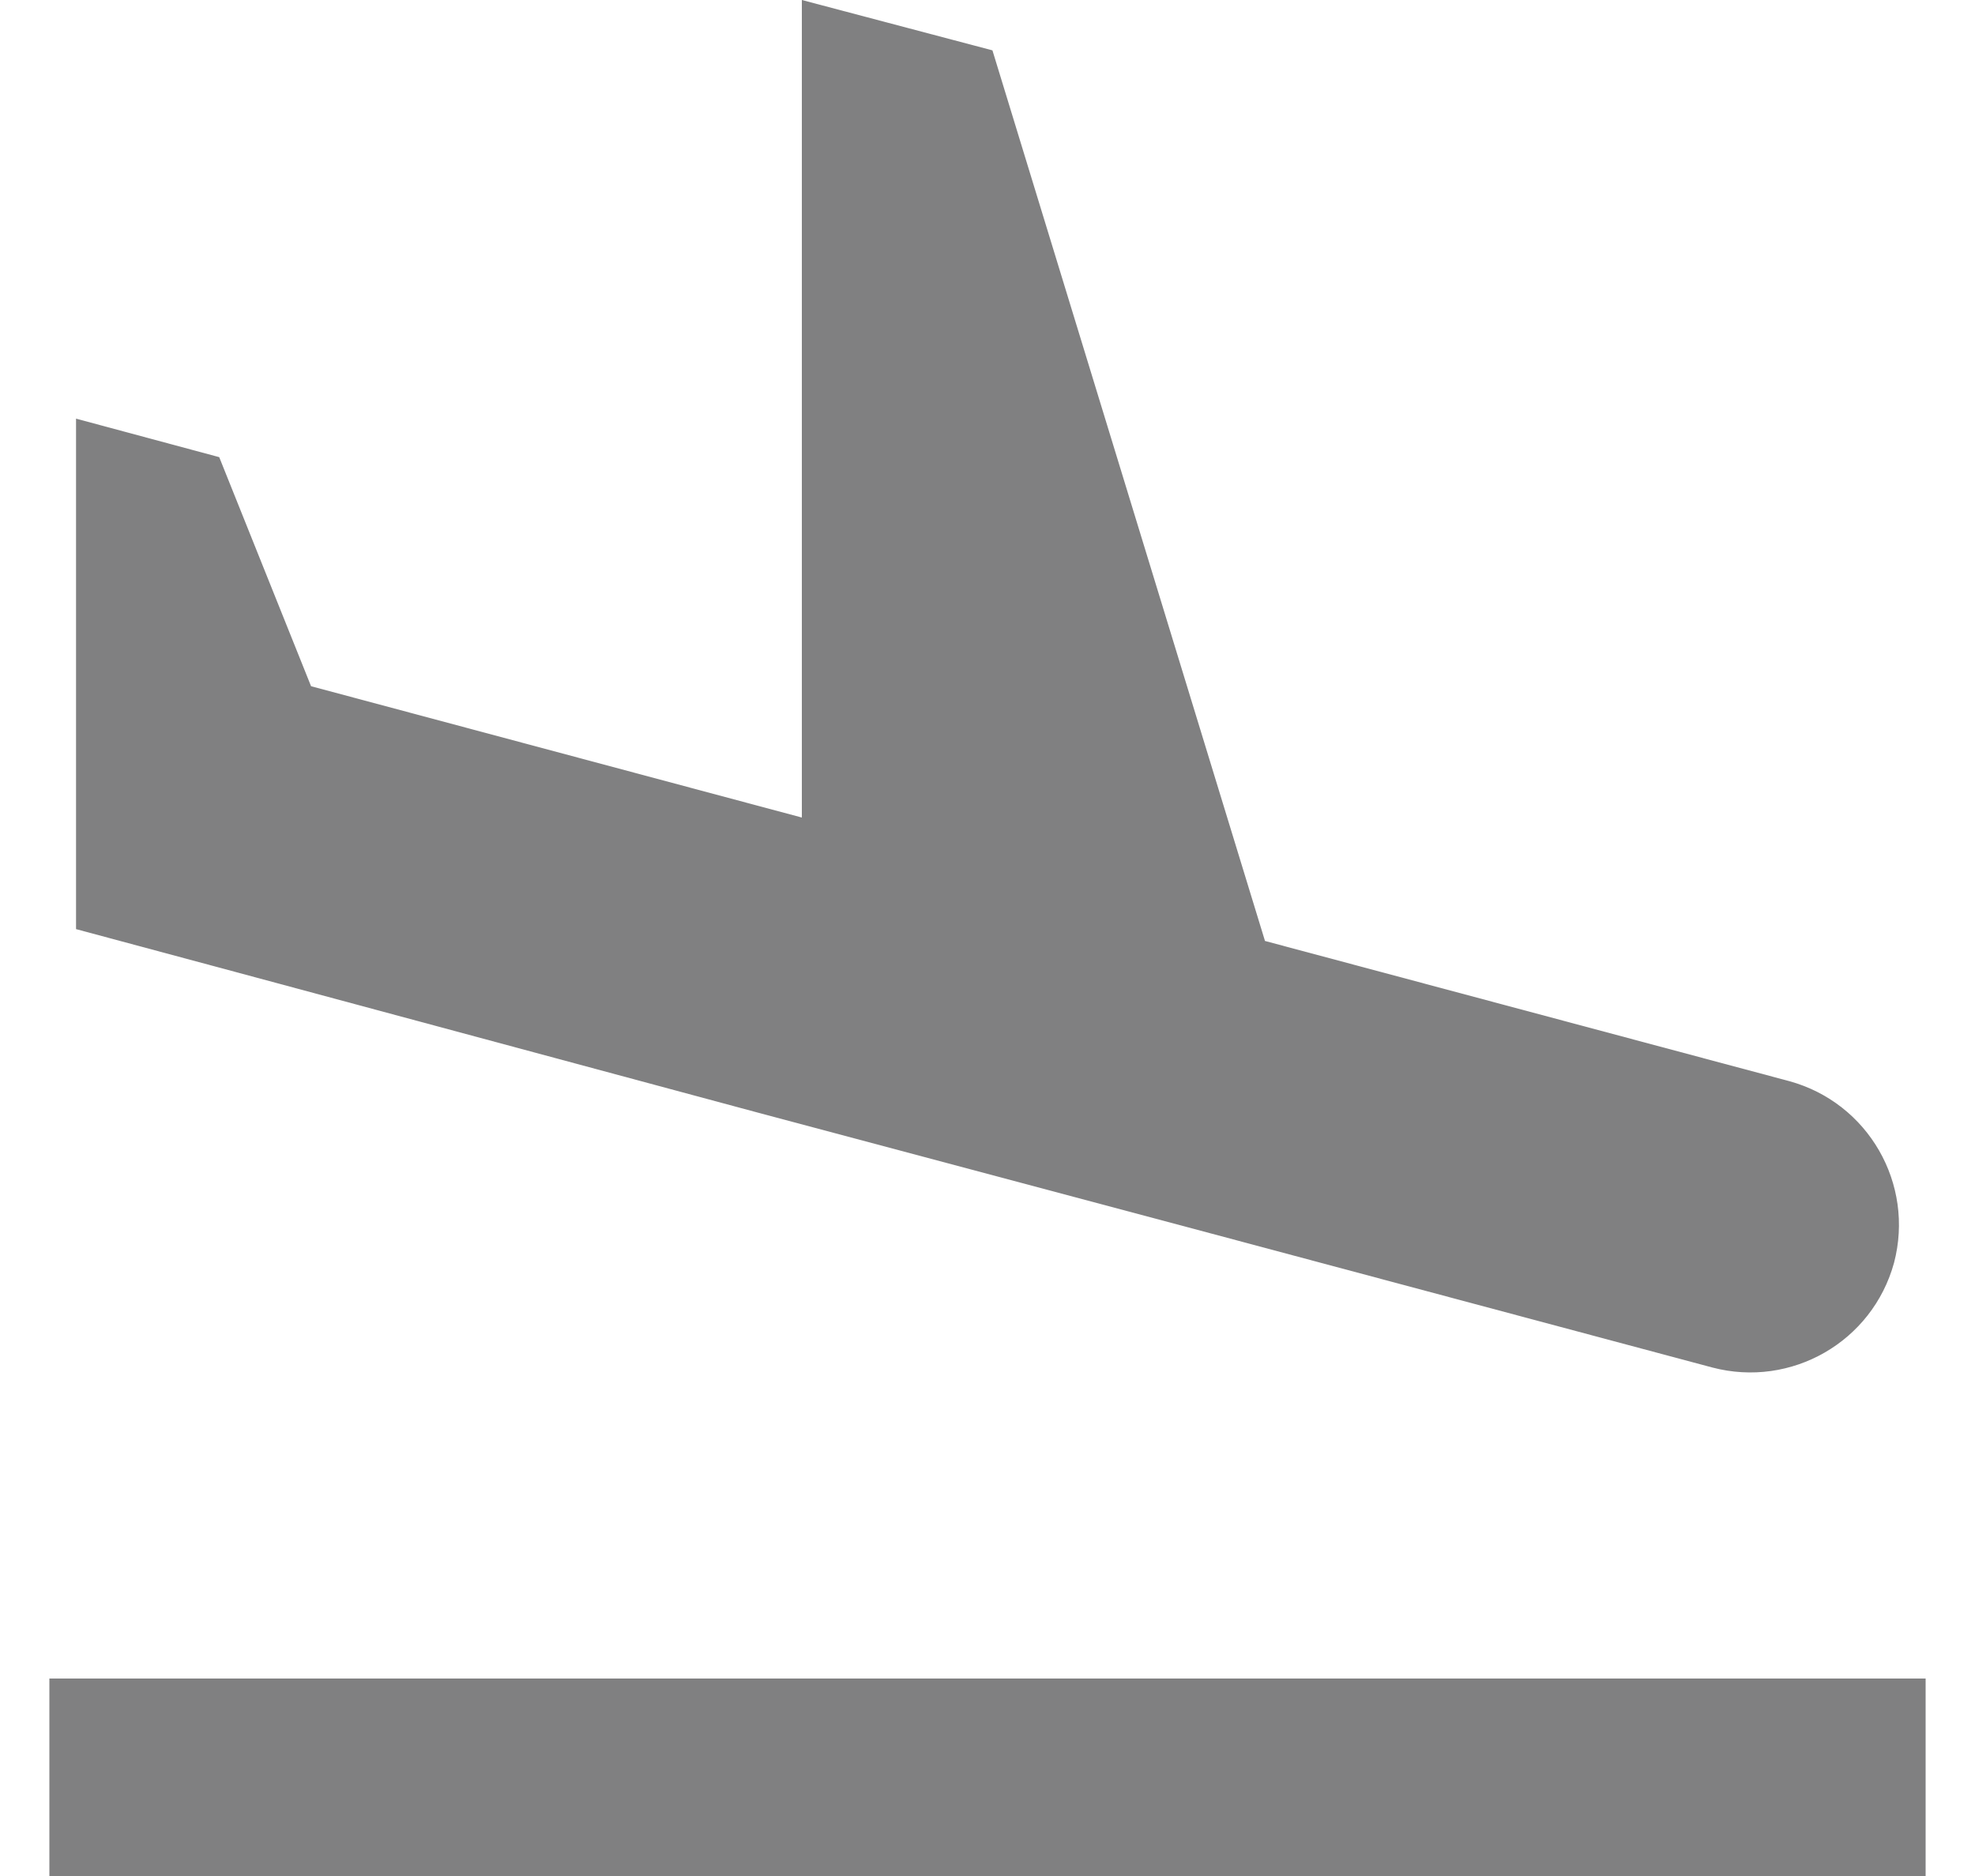 <svg width="20" height="19" viewBox="0 0 20 19" fill="none" xmlns="http://www.w3.org/2000/svg">
<path d="M0.5 17H19.5V19H0.5V17ZM7.68 11.27L12.03 12.43L17.34 13.85C18.14 14.06 18.96 13.59 19.18 12.79C19.39 11.99 18.92 11.17 18.12 10.95L12.81 9.53L10.05 0.51L8.12 0V8.28L3.15 6.95L2.22 4.63L0.77 4.24V9.41L2.37 9.84L7.68 11.27Z" fill="#808081"/>
</svg>
